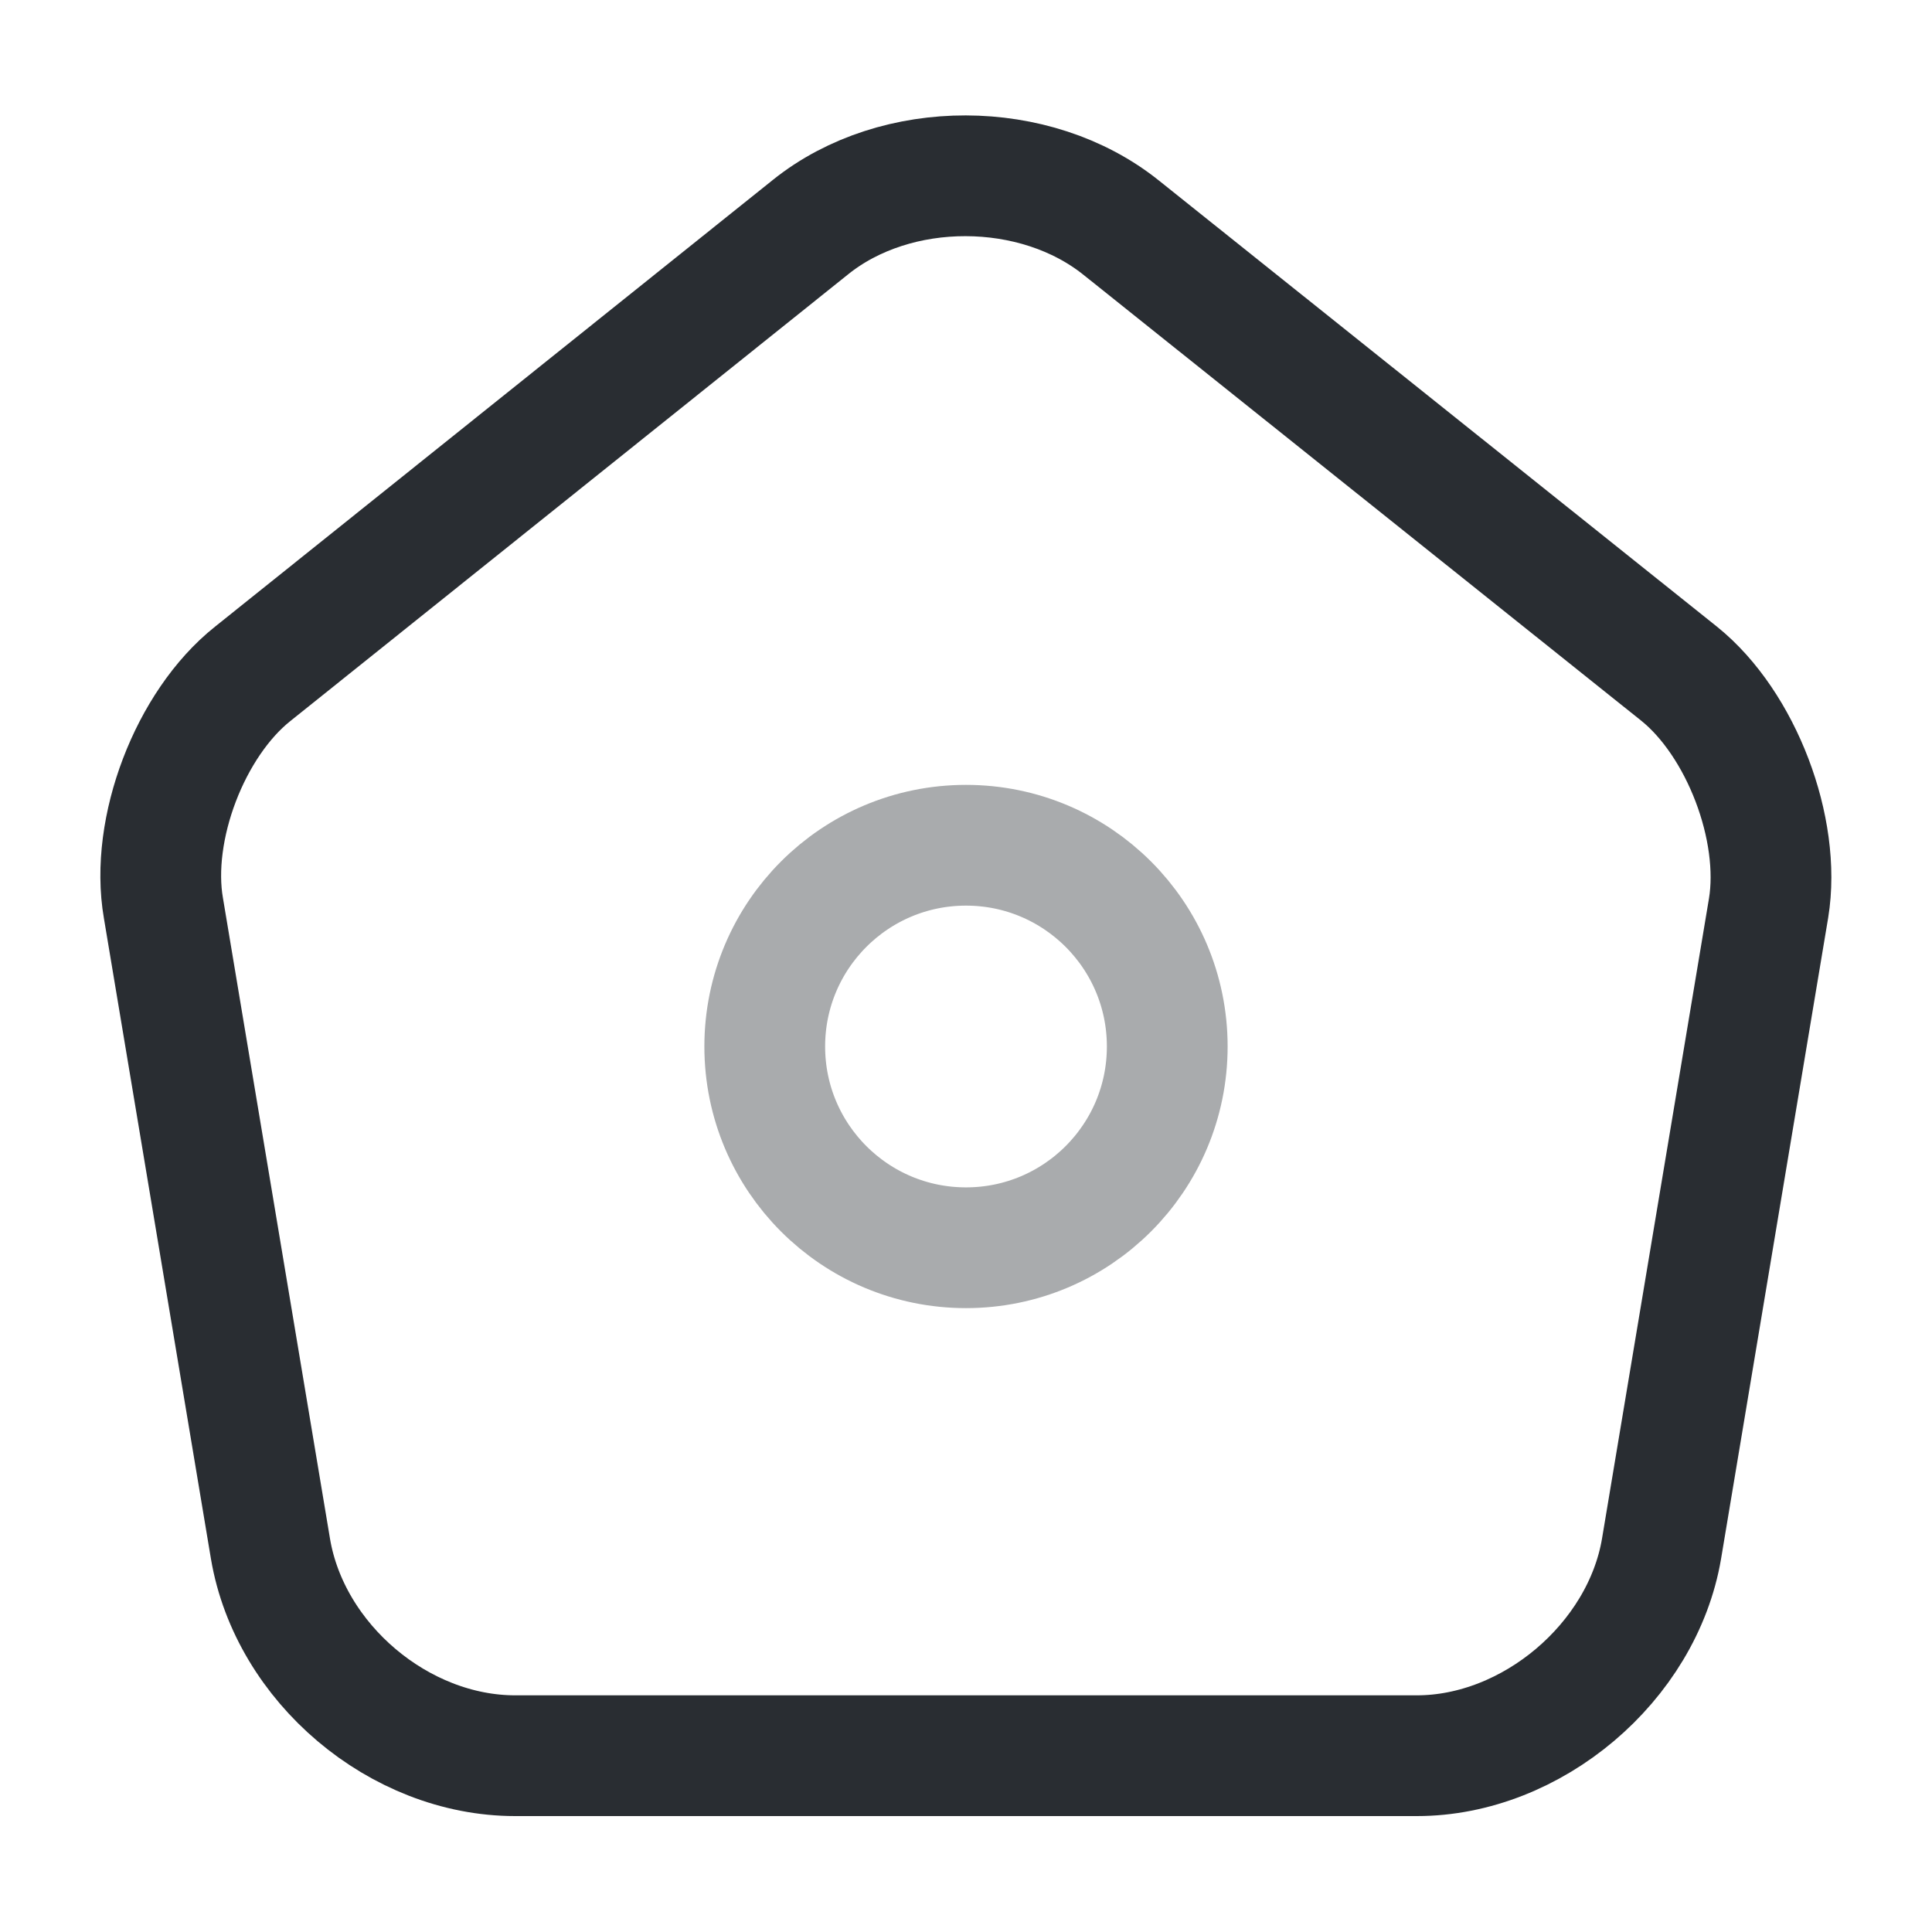 <svg width="24" height="24" viewBox="0 0 24 24" fill="none" xmlns="http://www.w3.org/2000/svg">
<path d="M10.07 2.82L3.14 8.37C2.36 8.99 1.86 10.3 2.03 11.28L3.36 19.24C3.6 20.66 4.96 21.81 6.4 21.81H17.6C19.03 21.81 20.4 20.65 20.64 19.24L21.97 11.28C22.13 10.3 21.63 8.99 20.86 8.37L13.93 2.83C12.86 1.97 11.13 1.97 10.07 2.82Z" stroke="#292D32" stroke-width="1.5" stroke-linecap="round" stroke-linejoin="round"/>
<path opacity="0.4" d="M14.5 13C14.5 14.381 13.381 15.5 12 15.5C10.619 15.5 9.5 14.381 9.5 13C9.5 11.619 10.619 10.5 12 10.5C13.381 10.5 14.5 11.619 14.5 13Z" stroke="#292D32" stroke-width="1.5" stroke-linecap="round" stroke-linejoin="round"/>
</svg>
